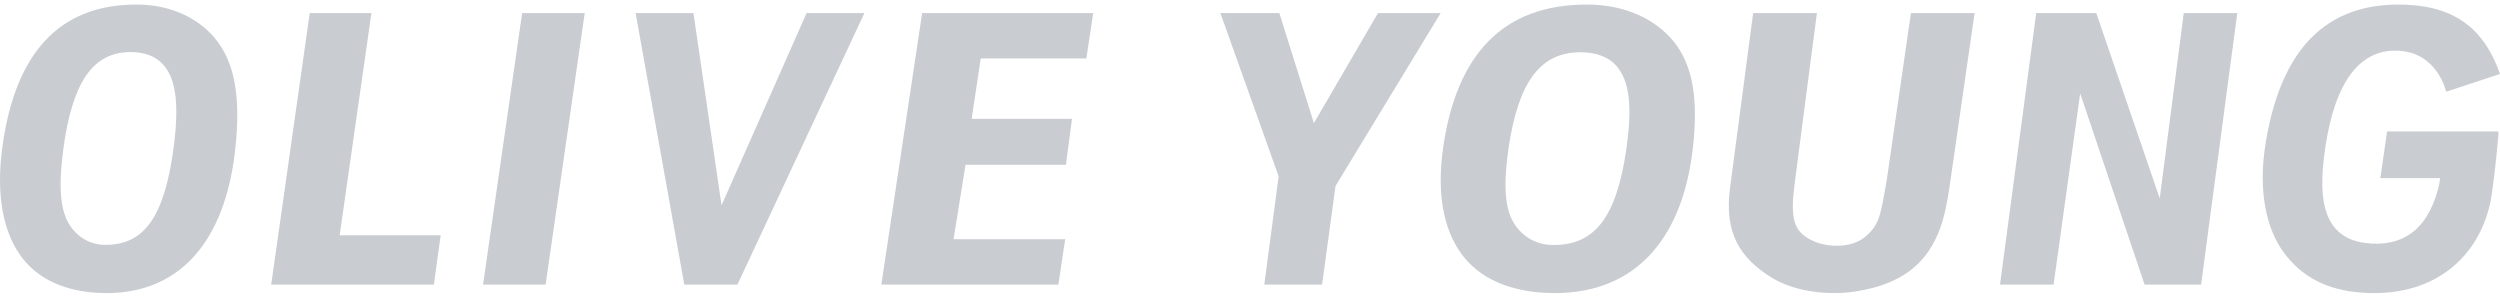 <svg width="84" height="10" viewBox="0 0 84 10" fill="none" xmlns="http://www.w3.org/2000/svg">
<path d="M11.413 7.905L12.48 0.438H10.407L9.112 9.562H14.579L14.807 7.905H11.413Z" fill="#C9CDD2"/>
<path d="M17.544 0.438L16.23 9.562H18.333L19.647 0.438H17.544Z" fill="#C9CDD2"/>
<path d="M27.102 0.438L24.244 6.897L23.3 0.438H21.356L22.992 9.562H24.778L29.045 0.438H27.102Z" fill="#C9CDD2"/>
<path d="M7.204 1.263C6.646 0.609 5.749 0.166 4.648 0.153C1.927 0.123 0.495 1.868 0.077 4.949V4.961C-0.147 6.611 0.126 7.911 0.801 8.735C1.349 9.403 2.212 9.785 3.3 9.841C6.013 9.979 7.577 8.116 7.908 4.983C8.092 3.245 7.892 2.075 7.202 1.263M5.827 5.008C5.517 7.293 4.837 8.226 3.553 8.226C3.344 8.232 3.136 8.189 2.945 8.099C2.753 8.009 2.584 7.876 2.448 7.708C2.04 7.214 1.937 6.426 2.132 4.987V4.973C2.436 2.786 3.103 1.75 4.387 1.75C4.883 1.75 5.265 1.904 5.516 2.208C5.924 2.703 6.023 3.56 5.826 5.008" fill="#C9CDD2"/>
<path d="M30.984 0.438L29.613 9.562H35.562L35.791 8.036H32.04L32.442 5.537H35.815L36.019 3.994H32.648L32.953 1.965H36.502L36.732 0.438H30.984Z" fill="#C9CDD2"/>
<path d="M44.889 6.224L48.407 0.438H46.301L44.147 4.136L42.986 0.438H41.004L42.962 5.924L42.48 9.562H44.422L44.875 6.245L44.889 6.224Z" fill="#C9CDD2"/>
<path d="M56.12 1.262C55.524 0.608 54.563 0.166 53.385 0.153C50.471 0.123 48.938 1.868 48.49 4.949V4.961C48.249 6.616 48.542 7.91 49.268 8.734C49.855 9.402 50.778 9.785 51.946 9.841C54.85 9.978 56.525 8.115 56.88 4.982C57.078 3.244 56.863 2.075 56.124 1.262M54.644 5.015C54.313 7.303 53.583 8.231 52.209 8.231C51.985 8.237 51.762 8.194 51.557 8.104C51.352 8.015 51.171 7.881 51.025 7.714C50.589 7.22 50.478 6.433 50.687 4.993V4.979C51.013 2.792 51.727 1.756 53.103 1.756C53.633 1.756 54.042 1.91 54.312 2.214C54.748 2.715 54.854 3.566 54.643 5.015" fill="#C9CDD2"/>
<path d="M73.374 0.438L72.567 6.666L70.435 0.438H68.417L67.2 9.562H69.001L69.894 3.138L72.057 9.562H73.957L75.173 0.438H73.374Z" fill="#C9CDD2"/>
<path d="M83.725 6.524C83.451 8.38 82.029 10.005 79.394 9.836C78.131 9.754 77.314 9.266 76.734 8.483C76.17 7.72 75.85 6.457 76.131 4.77C76.706 1.309 78.448 0.055 80.865 0.159C82.531 0.231 83.487 1.013 84 2.485L82.193 3.082C82.067 2.615 81.655 1.79 80.656 1.709C79.291 1.597 78.451 2.763 78.129 4.969C77.944 6.266 77.838 7.978 79.507 8.168C80.654 8.3 81.528 7.798 81.916 6.362C81.952 6.239 81.976 6.113 81.988 5.986H79.979L80.206 4.418H83.948C83.961 4.472 83.844 5.72 83.725 6.516" fill="#C9CDD2"/>
<path d="M64.207 0.438L63.391 6.075C63.179 7.229 63.169 7.551 62.639 7.981C62.136 8.388 61.048 8.355 60.512 7.823C60.09 7.403 60.257 6.537 60.368 5.648L61.048 0.438H58.906L58.131 6.3C57.924 7.838 58.472 8.667 59.511 9.319C60.339 9.835 61.483 9.908 62.223 9.81C63.537 9.634 64.402 9.13 64.904 8.275C65.217 7.748 65.362 7.216 65.502 6.294L66.346 0.439L64.207 0.438Z" fill="#C9CDD2"/>
</svg>
